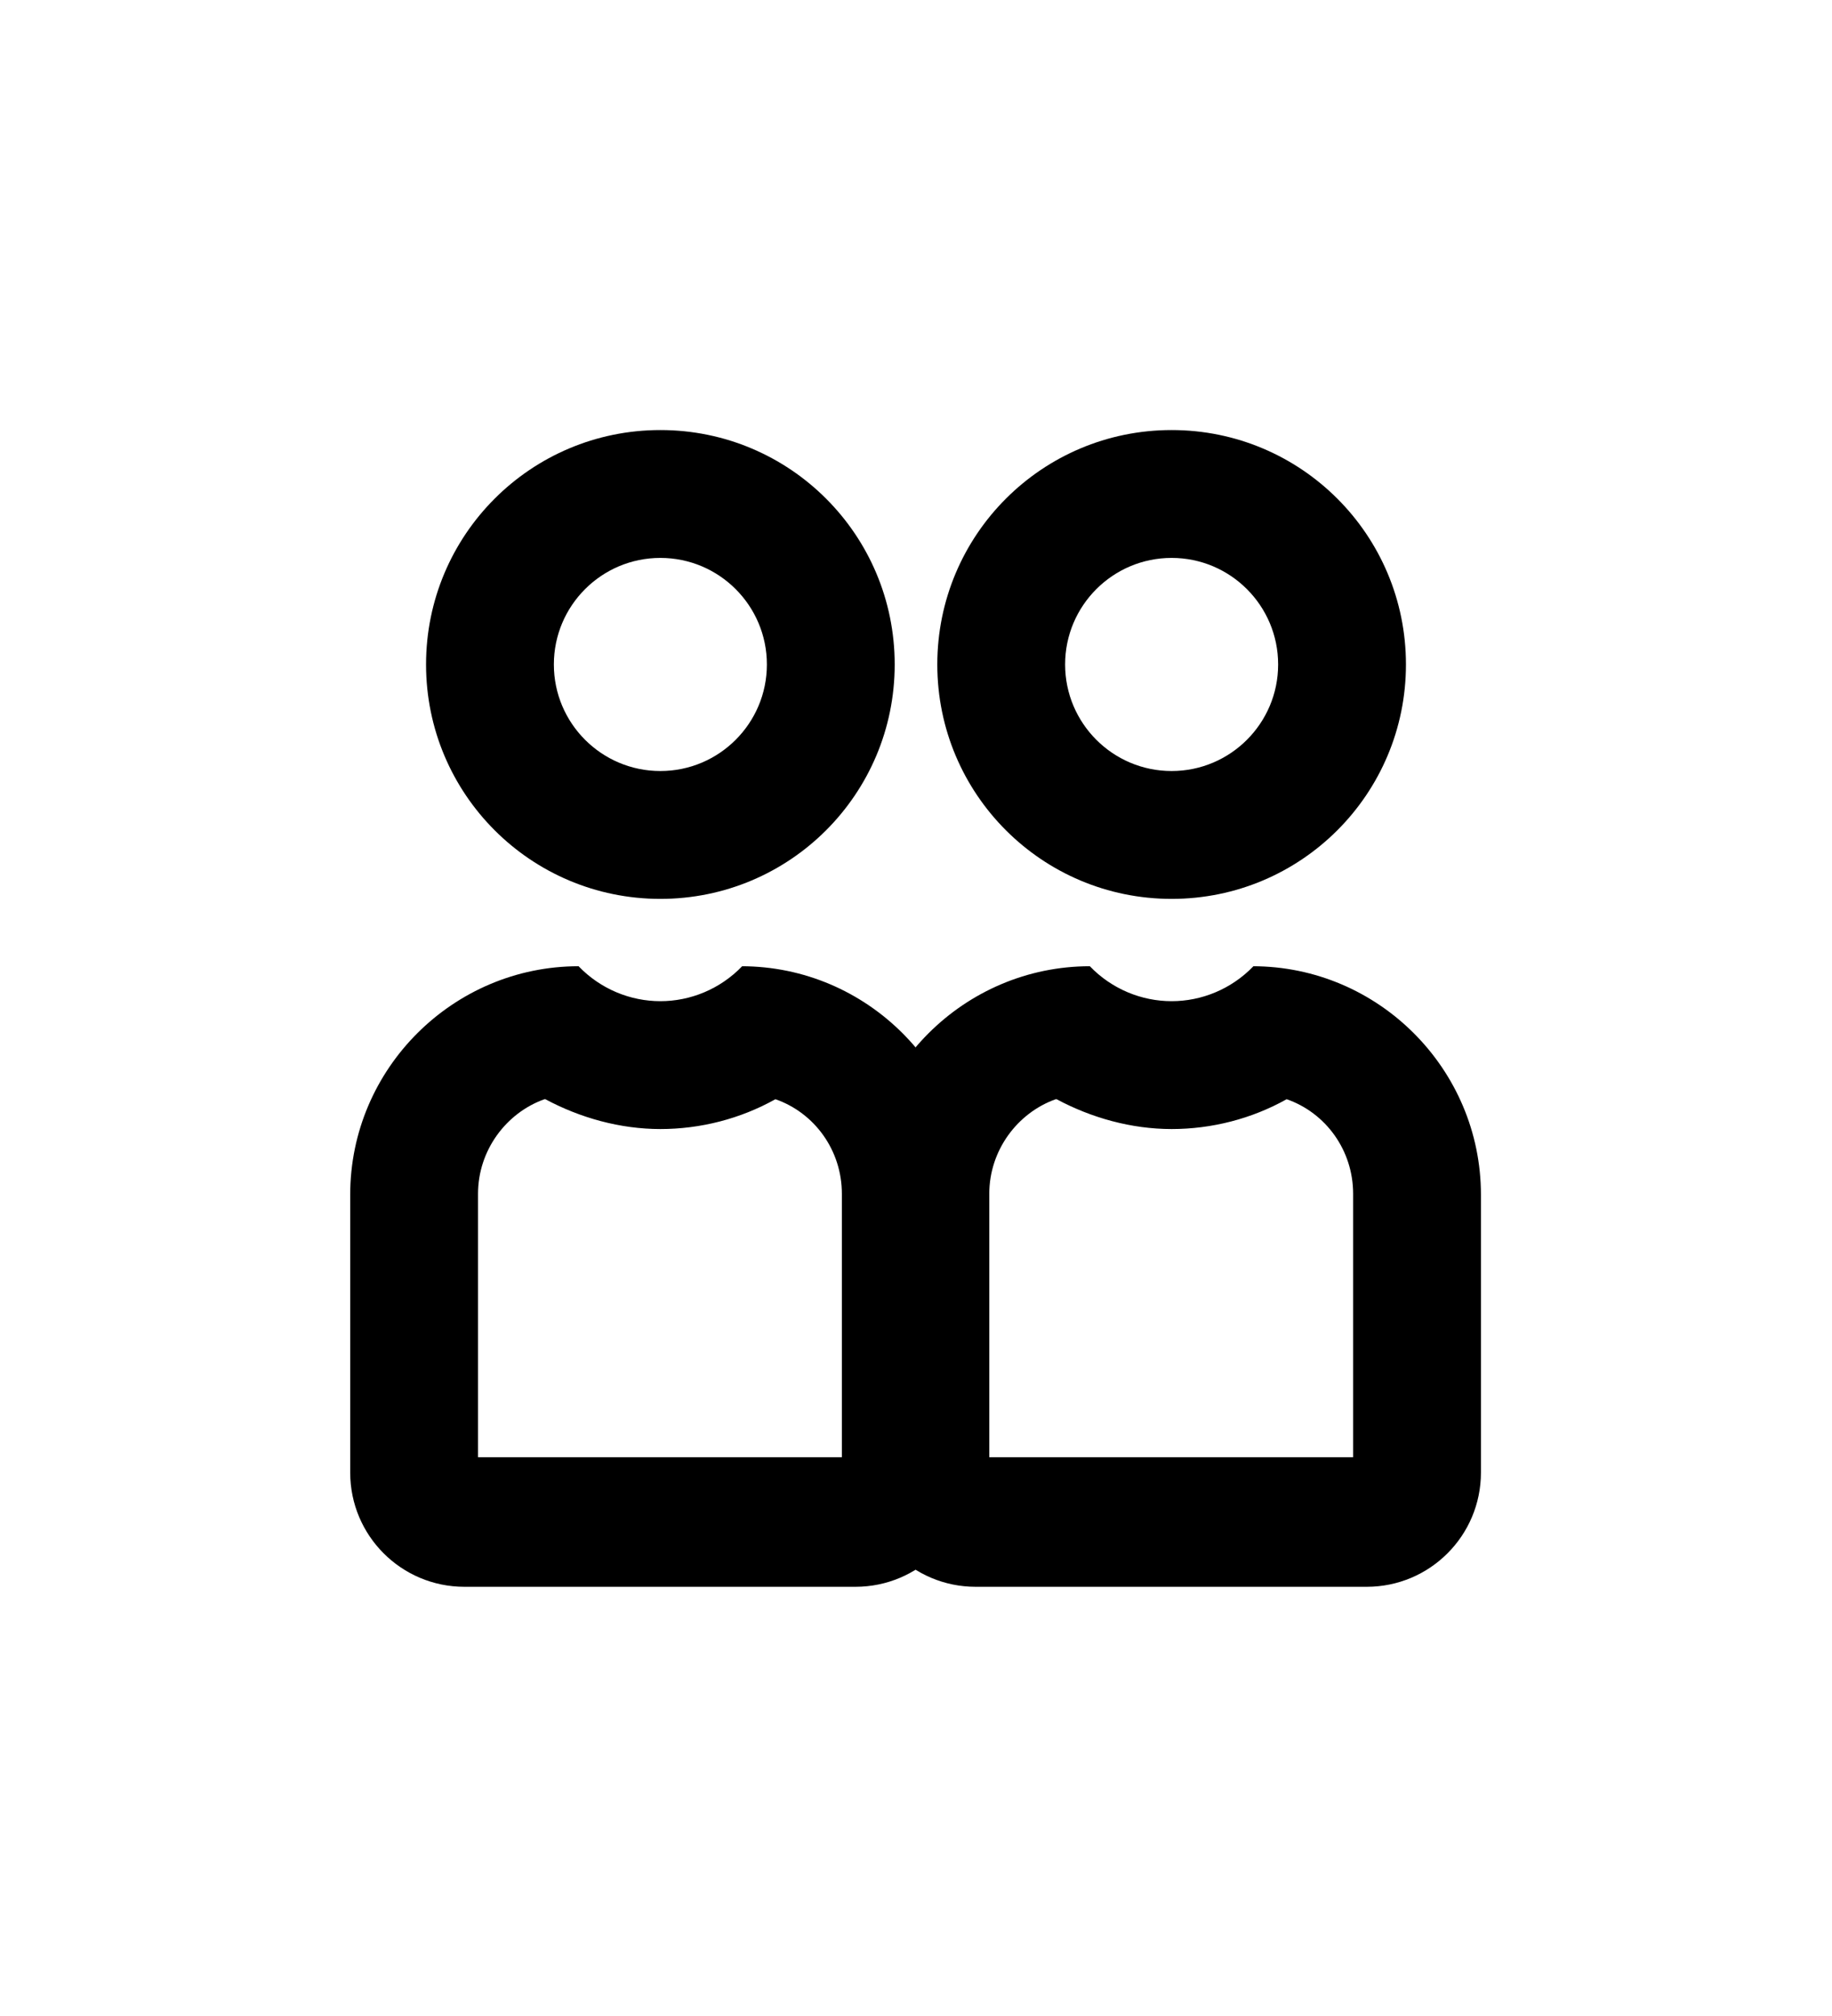 <svg xmlns="http://www.w3.org/2000/svg" viewBox="0 0 21.5 21.5" width="20" height="22">
<rect x=".75" y=".75" width="20" height="20" rx="5" ry="5" fill="none"/>
<path d="M7.75,5.47c.69,0,1.25.56,1.25,1.25s-.56,1.25-1.25,1.25-1.25-.56-1.25-1.25.56-1.25,1.25-1.25M7.75,3.97c-1.52,0-2.75,1.23-2.75,2.75s1.23,2.75,2.75,2.75,2.75-1.23,2.75-2.75-1.23-2.75-2.75-2.75h0Z" stroke="none"/>
<path d="M6.4,11.82c.41.22.88.35,1.35.35s.94-.12,1.35-.35c.46.16.78.6.78,1.11v3.09h-4.27v-3.09c0-.51.33-.95.78-1.11M8.71,10.26c-.26.27-.61.41-.96.41s-.7-.14-.96-.41c-1.47,0-2.68,1.2-2.68,2.68v3.26c0,.74.6,1.34,1.34,1.34h4.59c.74,0,1.34-.6,1.34-1.34v-3.26c0-1.47-1.2-2.68-2.68-2.68h0Z" stroke="none"/>
<path d="M13.75,5.47c.69,0,1.25.56,1.25,1.25s-.56,1.25-1.25,1.25-1.25-.56-1.25-1.25.56-1.25,1.25-1.25M13.75,3.97c-1.52,0-2.75,1.23-2.75,2.75s1.23,2.75,2.75,2.75,2.75-1.23,2.75-2.75-1.23-2.75-2.75-2.75h0Z" stroke="none"/>
<path d="M12.4,11.82c.41.22.88.35,1.35.35s.94-.12,1.35-.35c.46.16.78.6.78,1.11v3.09h-4.27v-3.09c0-.51.33-.95.78-1.11M14.71,10.26c-.26.27-.61.41-.96.41s-.7-.14-.96-.41c-1.47,0-2.68,1.2-2.68,2.68v3.26c0,.74.6,1.34,1.34,1.34h4.59c.74,0,1.34-.6,1.34-1.34v-3.26c0-1.47-1.2-2.68-2.68-2.68h0Z" stroke="none"/>
</svg>